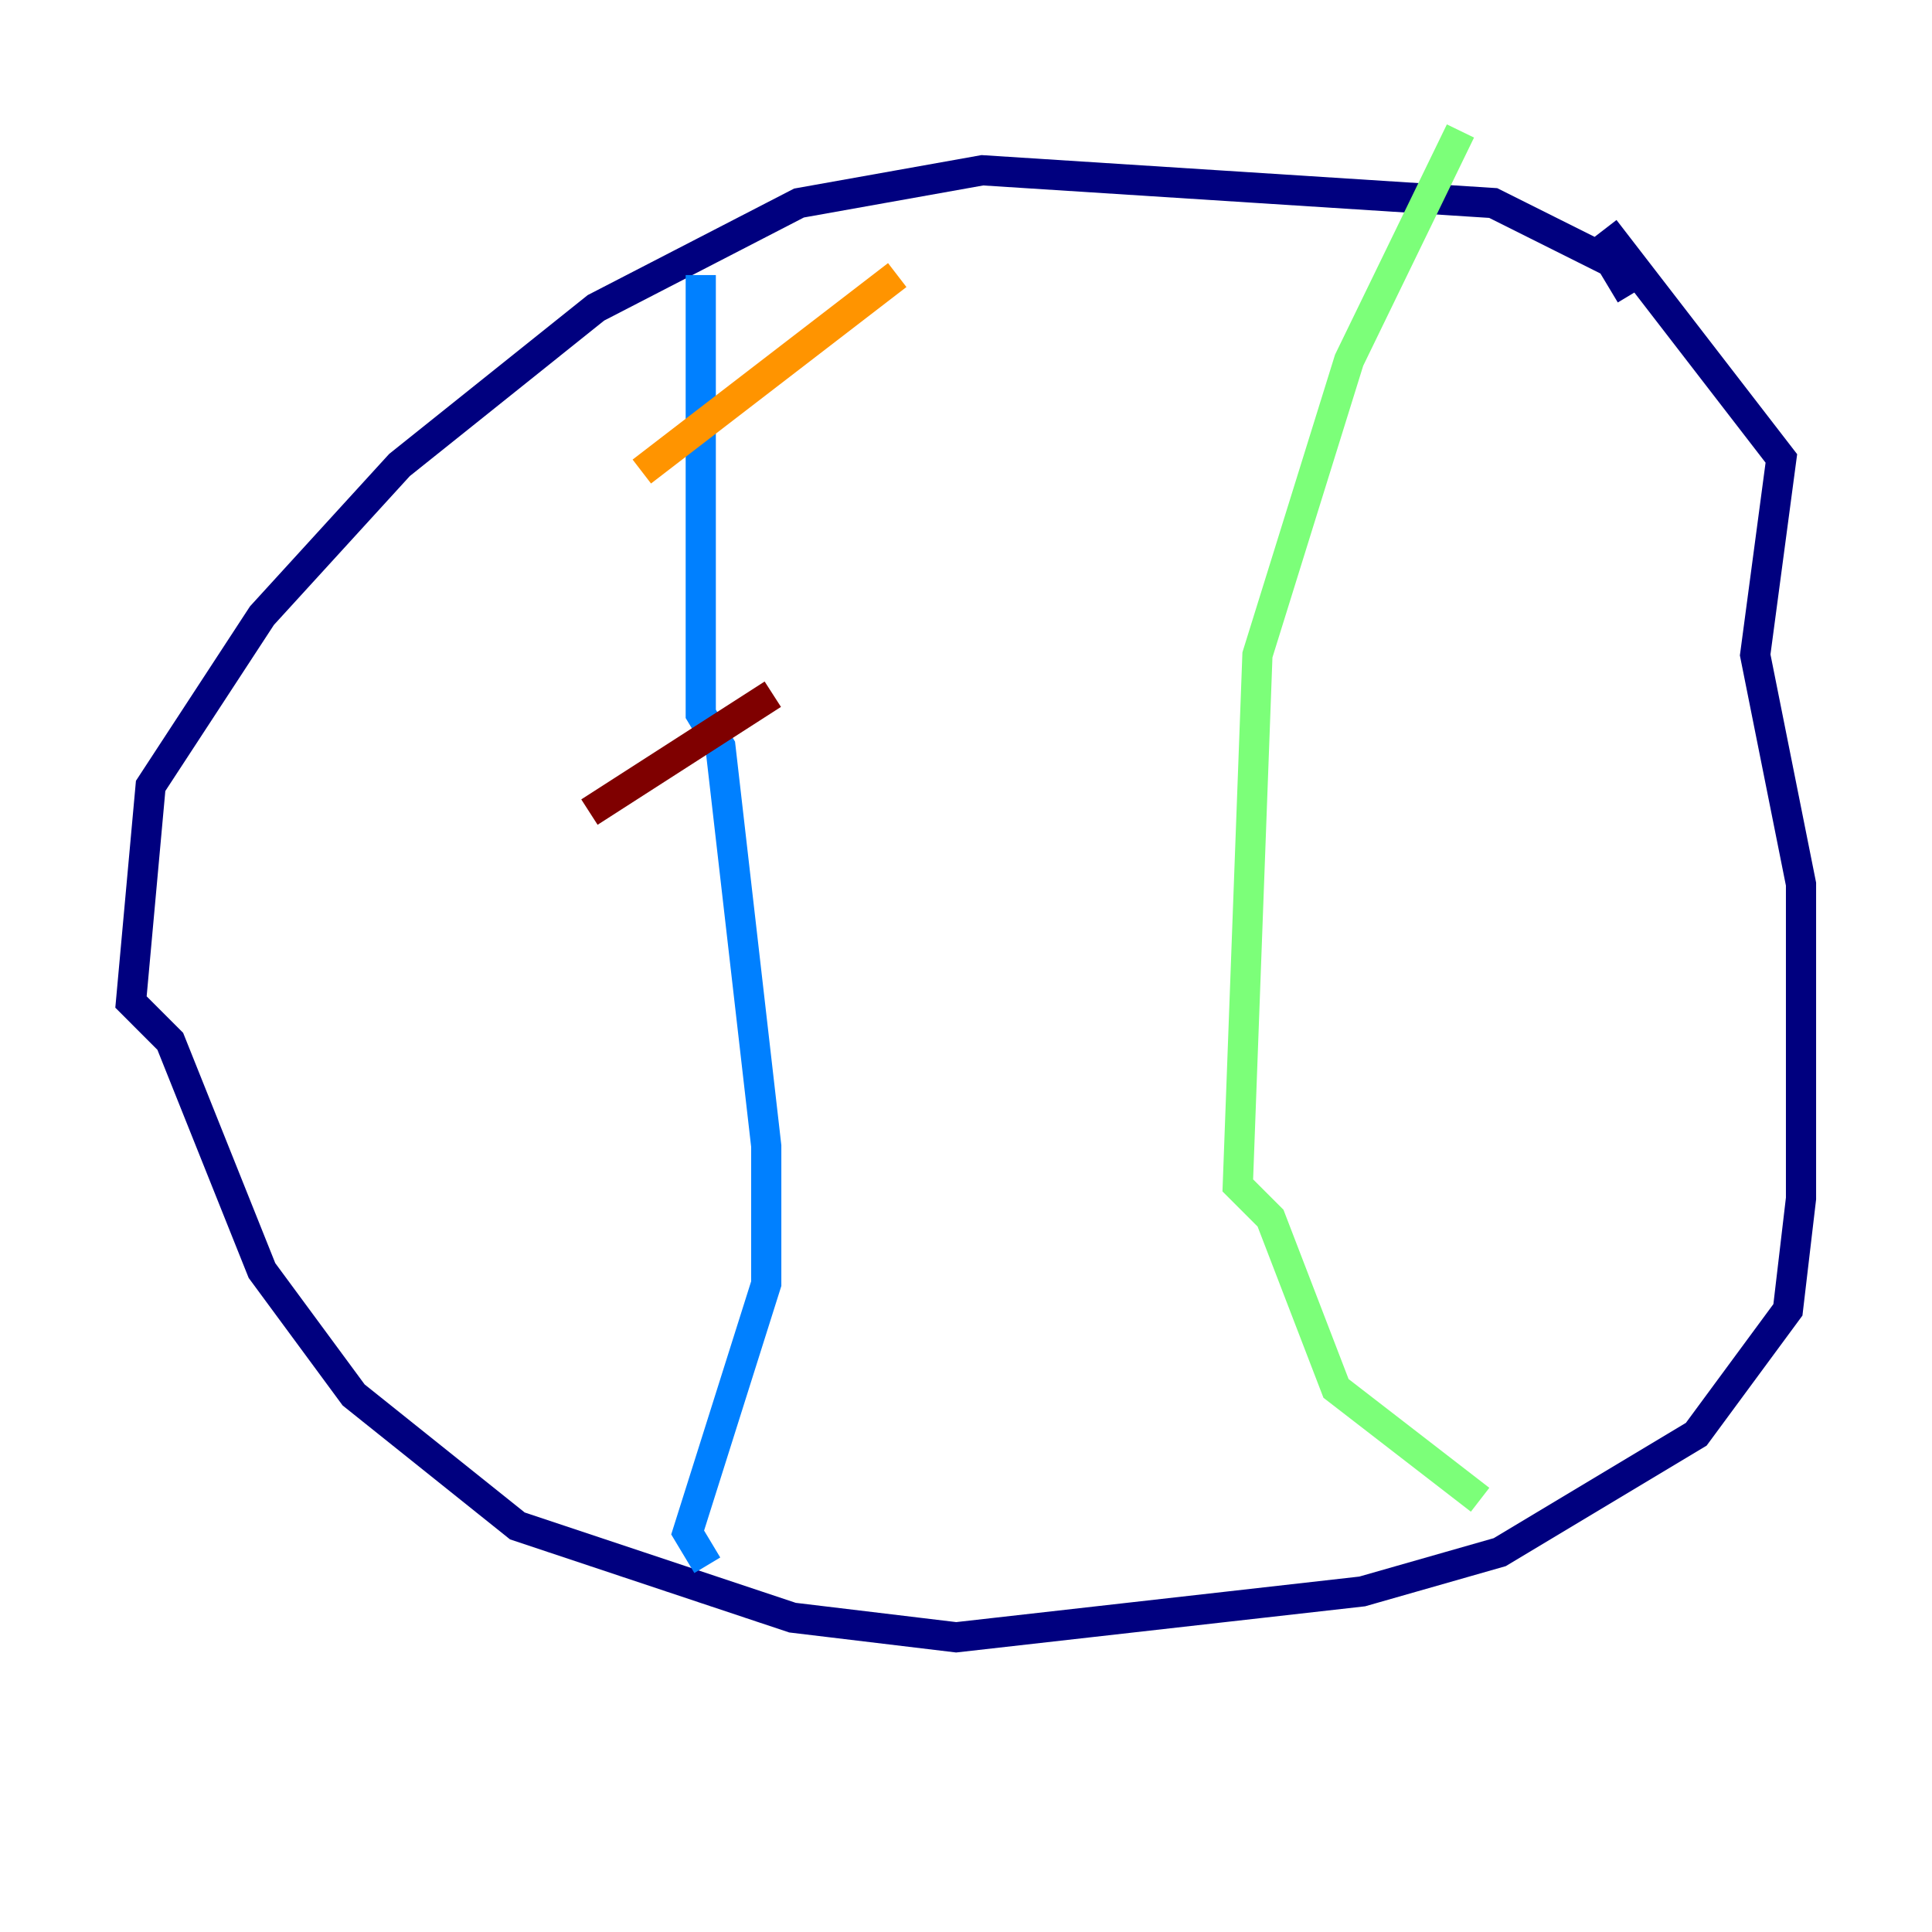 <?xml version="1.0" encoding="utf-8" ?>
<svg baseProfile="tiny" height="128" version="1.2" viewBox="0,0,128,128" width="128" xmlns="http://www.w3.org/2000/svg" xmlns:ev="http://www.w3.org/2001/xml-events" xmlns:xlink="http://www.w3.org/1999/xlink"><defs /><polyline fill="none" points="108.041,19.525 106.739,17.356 98.929,13.451 65.085,11.281 52.936,13.451 39.485,20.393 26.468,30.807 17.356,40.786 9.98,52.068 8.678,66.386 11.281,68.99 17.356,84.176 23.43,92.42 34.278,101.098 52.502,107.173 63.349,108.475 90.251,105.437 99.363,102.834 112.38,95.024 118.454,86.78 119.322,79.403 119.322,58.576 116.285,43.39 118.02,30.373 106.305,15.186" stroke="#00007f" stroke-width="2" /><polyline fill="none" points="46.427,18.224 46.427,47.295 47.729,49.464 50.766,75.932 50.766,85.044 45.559,101.532 46.861,103.702" stroke="#0080ff" stroke-width="2" /><polyline fill="none" points="96.759,8.678 89.383,23.864 83.308,43.39 82.007,78.536 84.176,80.705 88.515,91.986 98.061,99.363" stroke="#7cff79" stroke-width="2" /><polyline fill="none" points="42.522,31.241 59.444,18.224" stroke="#ff9400" stroke-width="2" /><polyline fill="none" points="39.051,53.803 51.2,45.993" stroke="#7f0000" stroke-width="2" /></svg>
